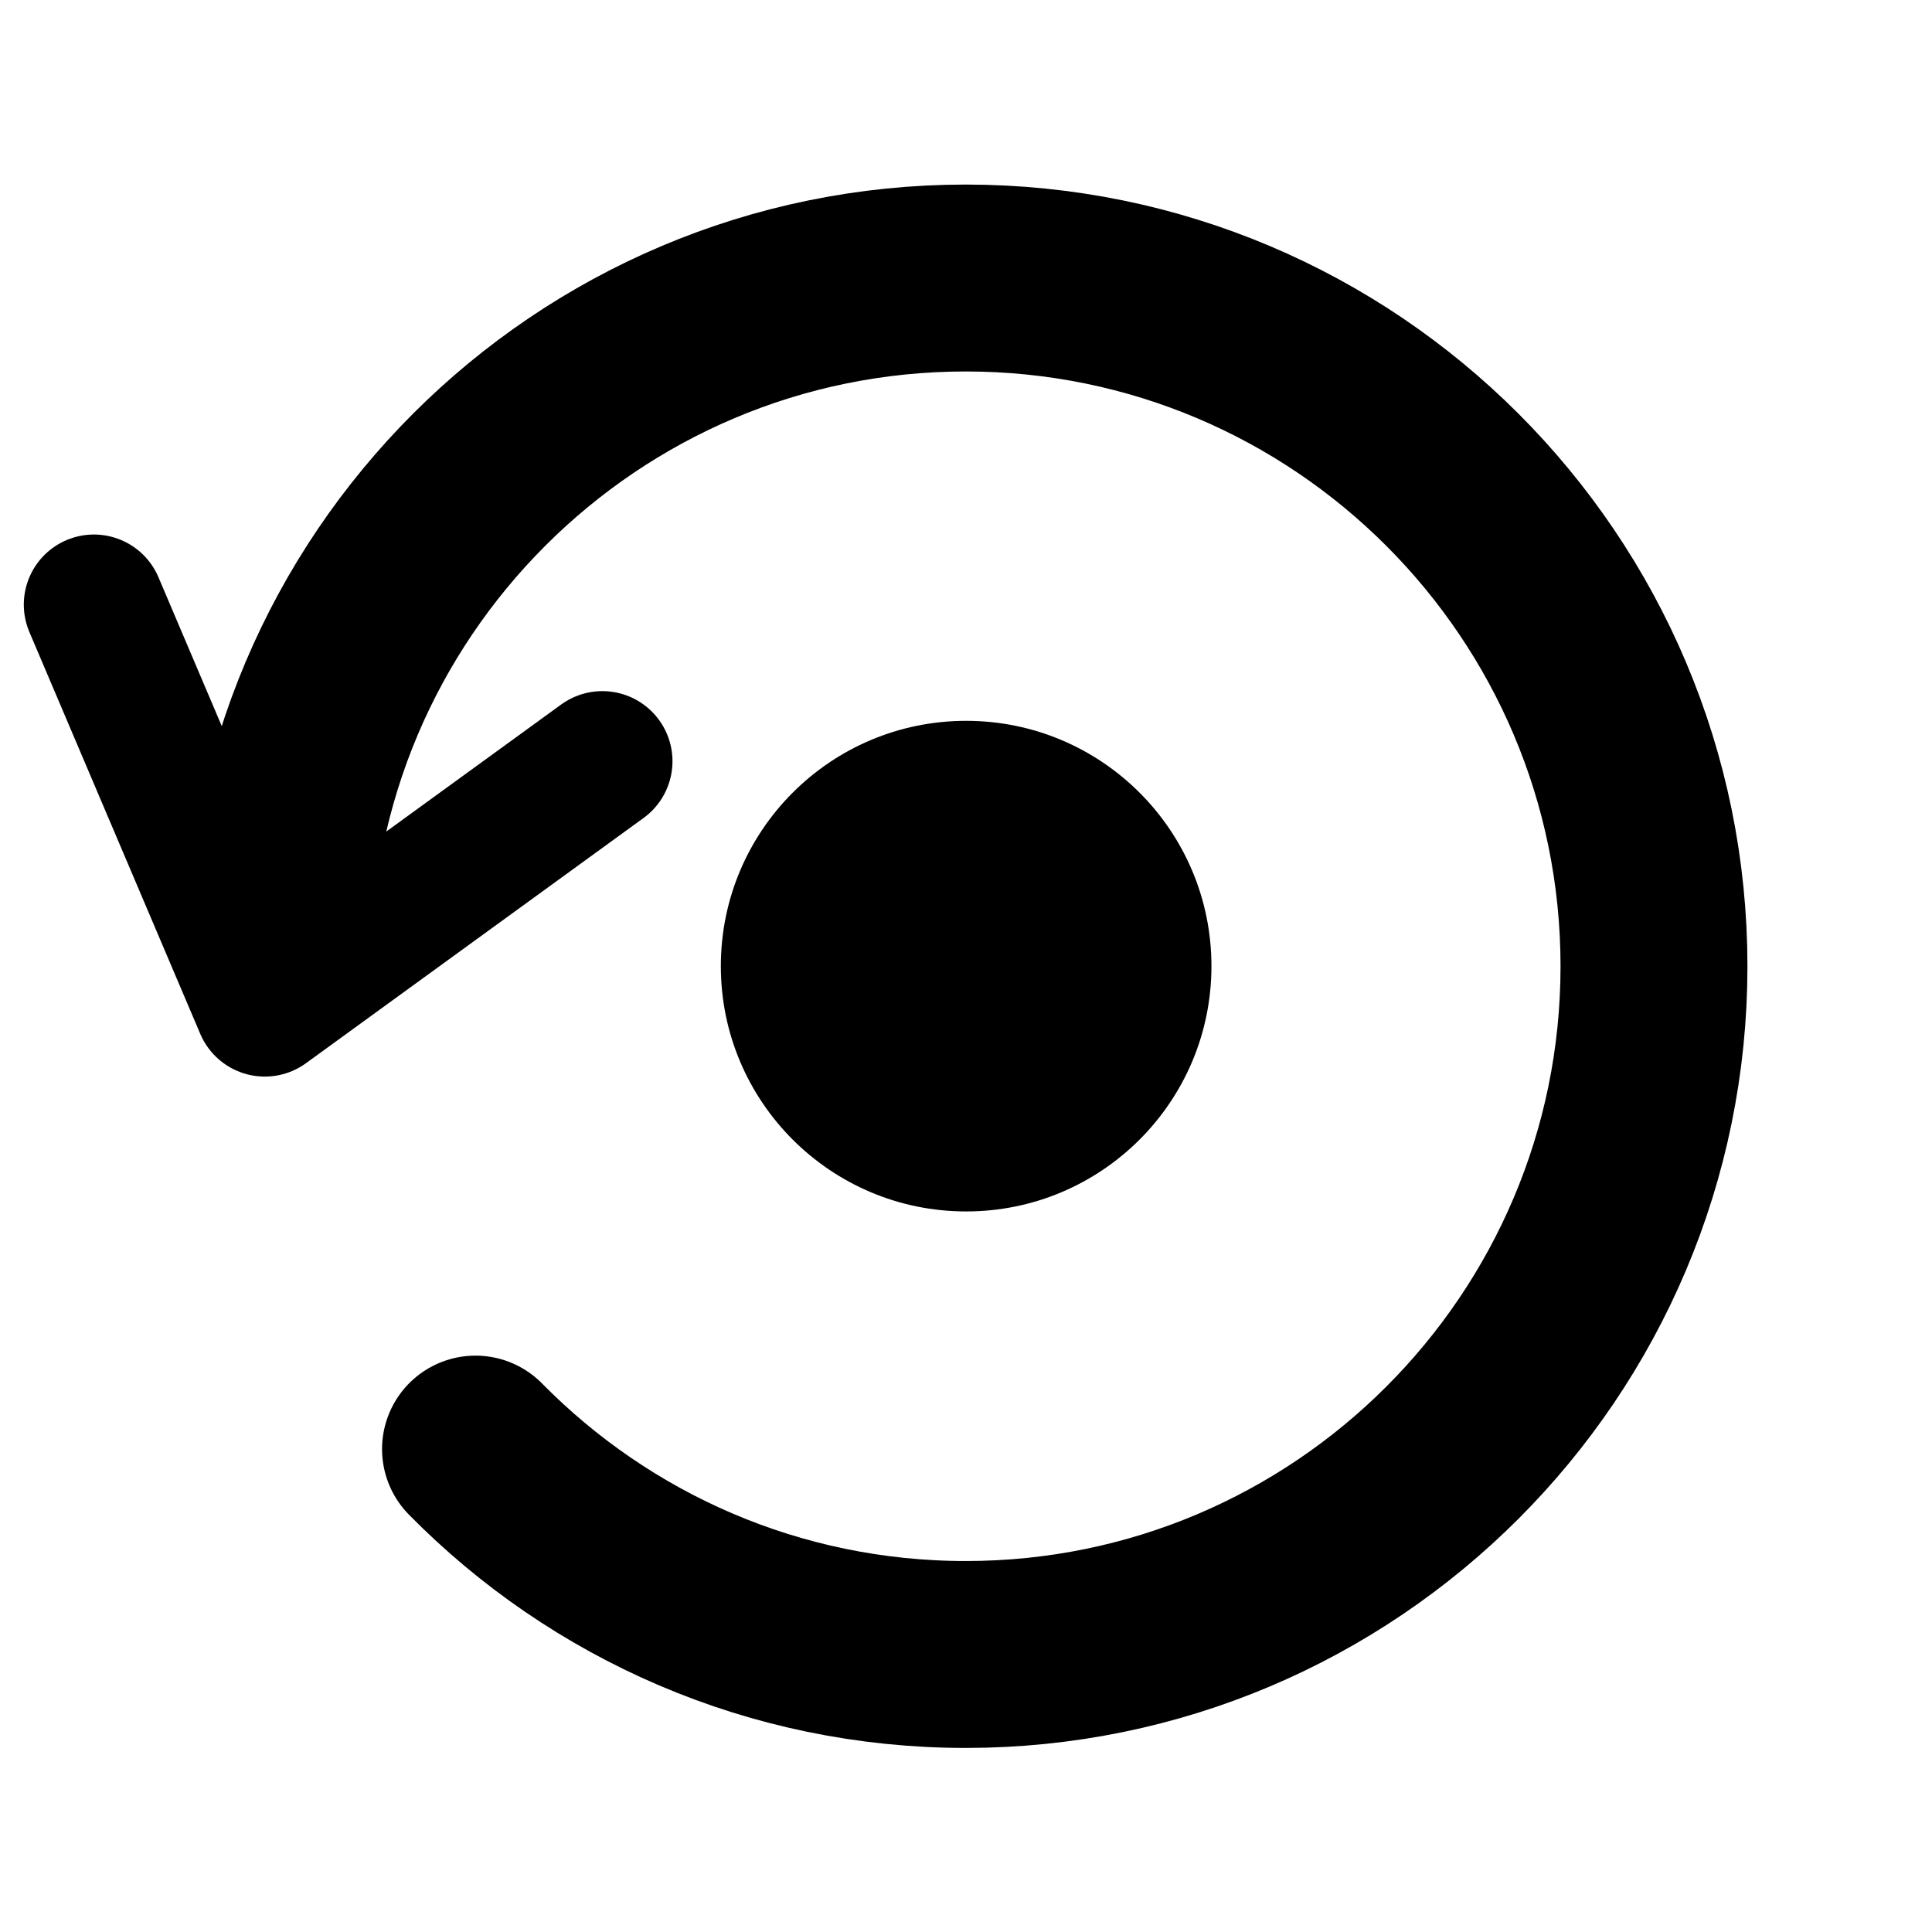 <?xml version="1.0" encoding="UTF-8" standalone="no"?>
<!DOCTYPE svg PUBLIC "-//W3C//DTD SVG 1.1//EN" "http://www.w3.org/Graphics/SVG/1.1/DTD/svg11.dtd">
<svg width="100%" height="100%" viewBox="0 0 124 124" version="1.1" xmlns="http://www.w3.org/2000/svg" xmlns:xlink="http://www.w3.org/1999/xlink" xml:space="preserve" xmlns:serif="http://www.serif.com/" style="fill-rule:evenodd;clip-rule:evenodd;stroke-linecap:round;stroke-linejoin:round;stroke-miterlimit:1.5;">
    <g transform="matrix(1.173,0,0,1.173,29.049,30.861)">
        <circle cx="28.099" cy="26.554" r="13.422"/>
    </g>
    <g transform="matrix(1,0,0,1,-2,-2)">
        <g transform="matrix(4.61826e-17,-0.754,0.754,4.61826e-17,8.942,119.058)">
            <path d="M73,14.416C105.333,14.416 131.584,40.667 131.584,73C131.584,105.333 105.333,131.584 73,131.584C40.667,131.584 14.416,105.333 14.416,73C14.416,56.673 21.11,41.897 31.9,31.269" style="fill:none;stroke:black;stroke-width:15.91px;"/>
        </g>
        <g transform="matrix(1,0,0,1,1.18,4.597)">
            <path d="M6.848,36.21L17.815,62L39.481,46.261" style="fill:none;stroke:black;stroke-width:9px;"/>
        </g>
    </g>
</svg>
